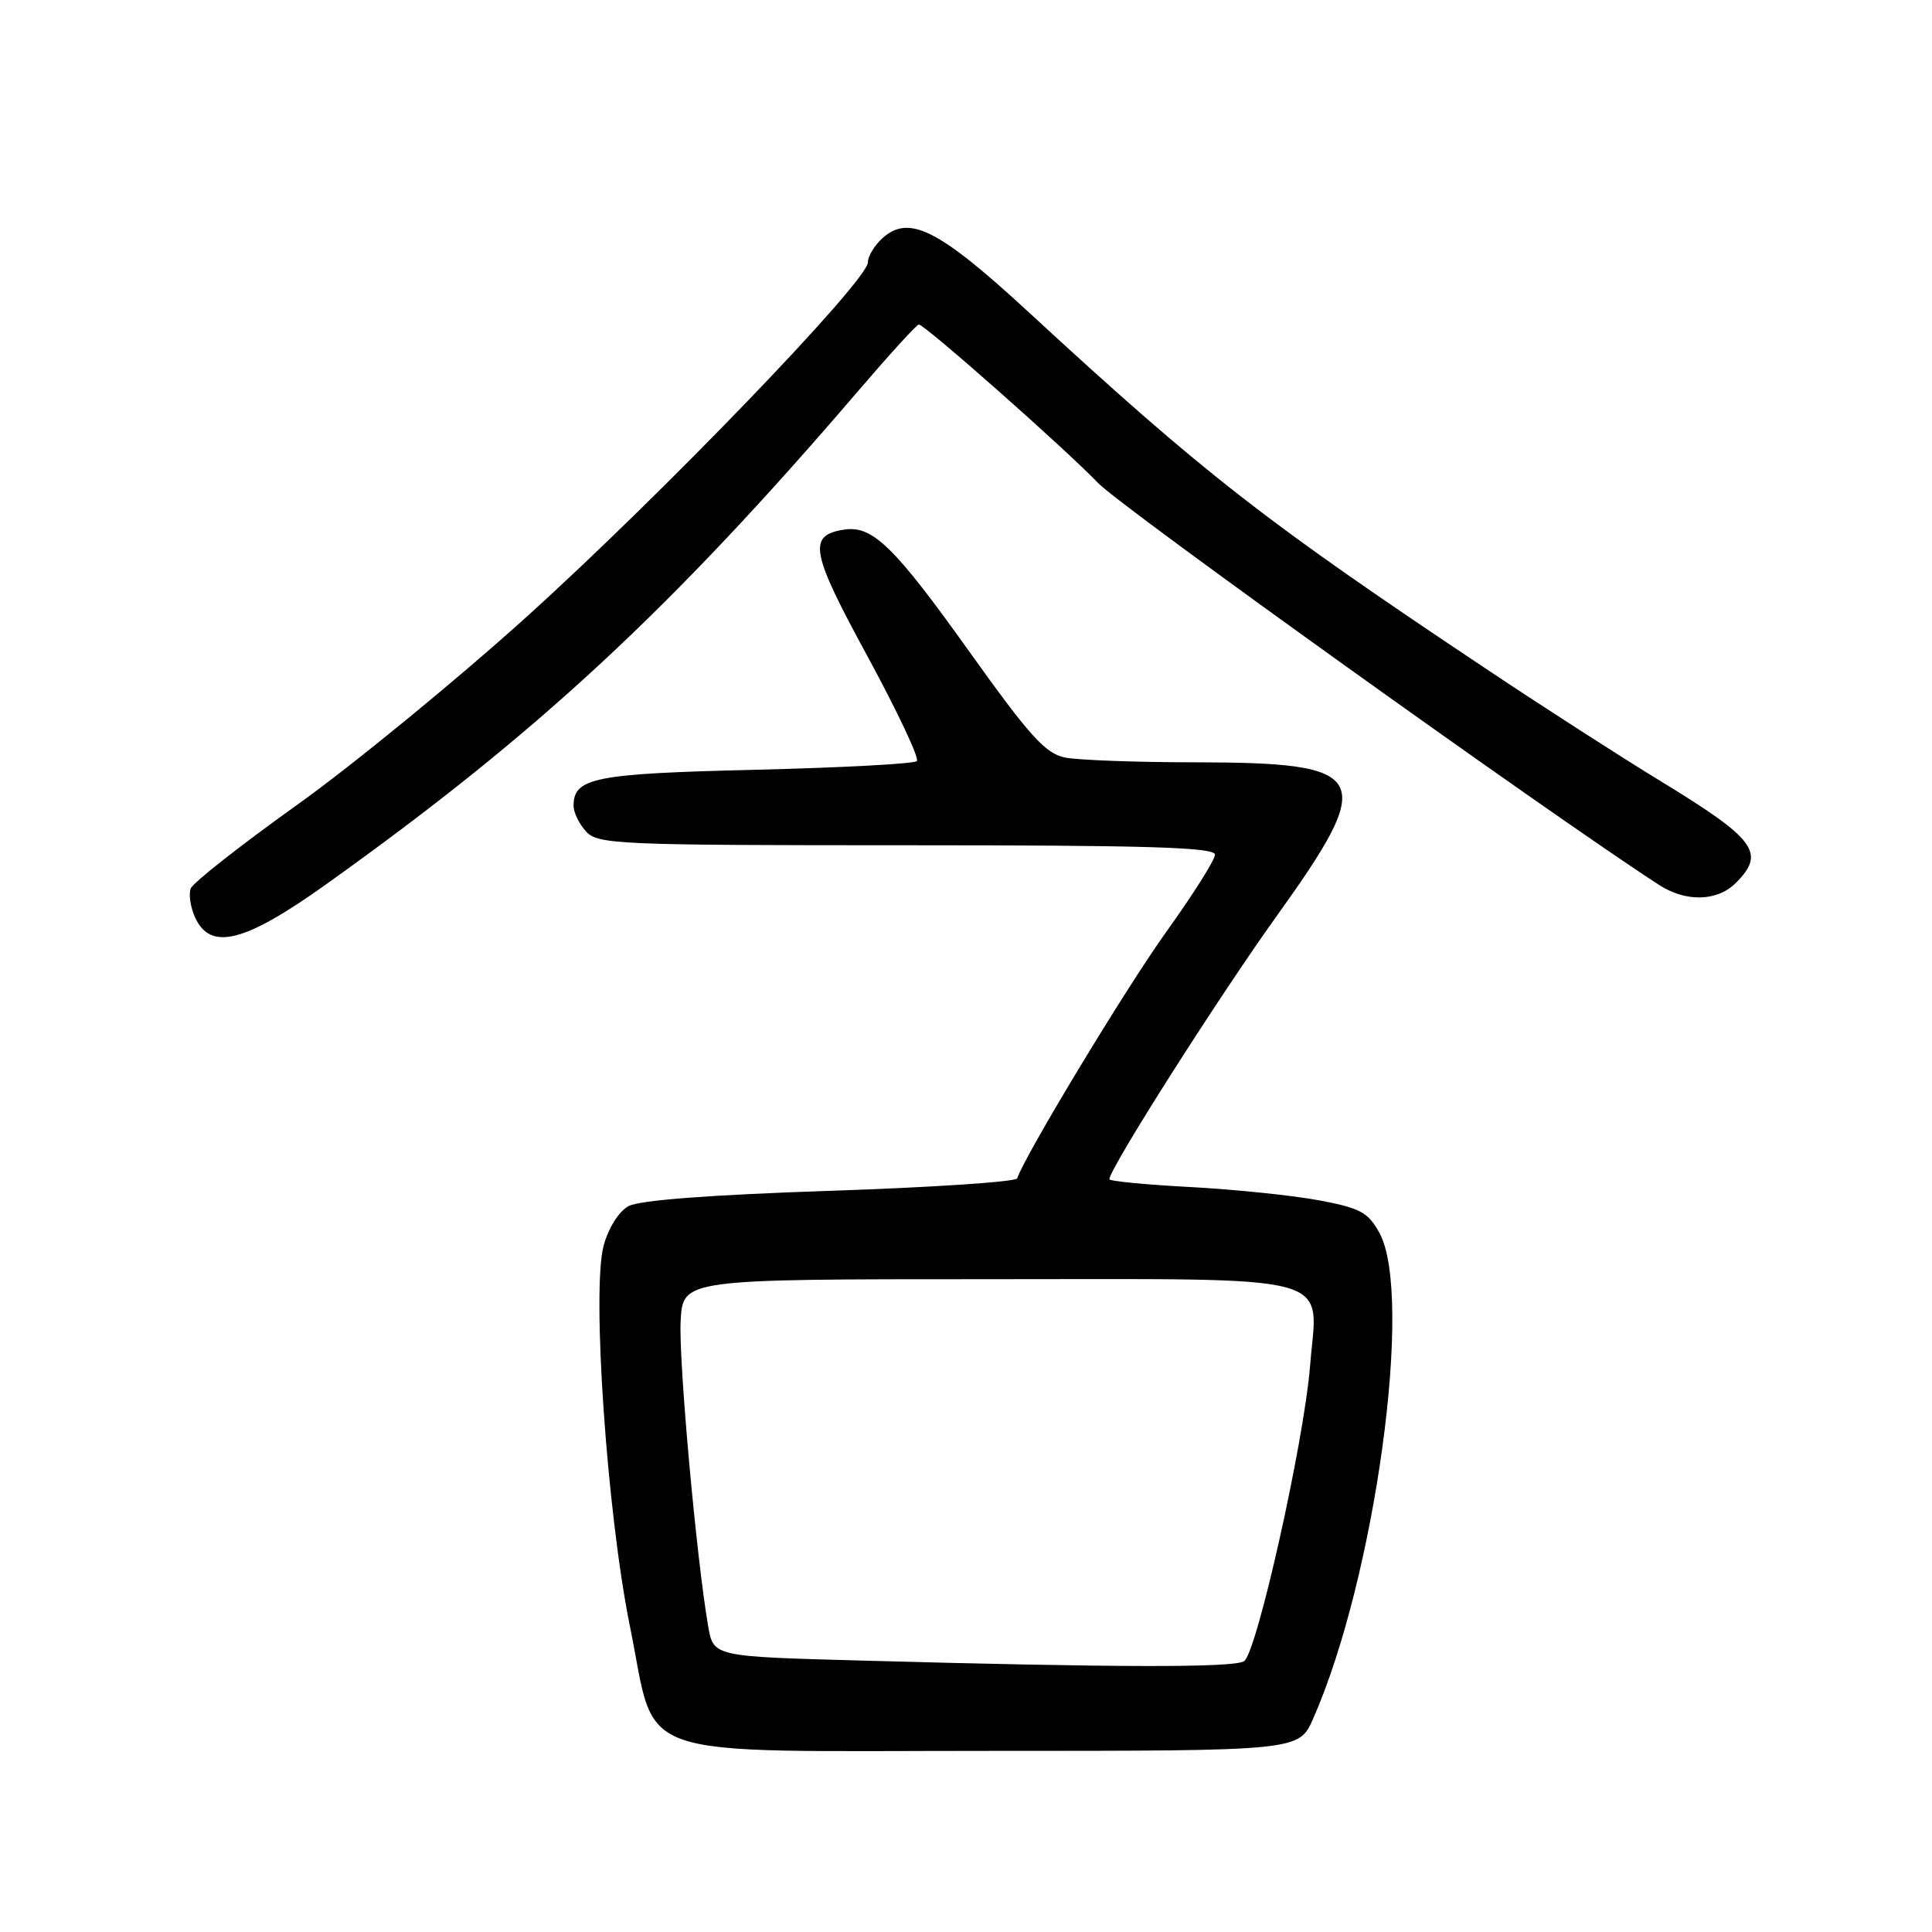 <?xml version="1.0" encoding="UTF-8" standalone="no"?>
<!DOCTYPE svg PUBLIC "-//W3C//DTD SVG 1.1//EN" "http://www.w3.org/Graphics/SVG/1.1/DTD/svg11.dtd" >
<svg xmlns="http://www.w3.org/2000/svg" xmlns:xlink="http://www.w3.org/1999/xlink" version="1.1" viewBox="0 0 256 256">
 <g >
 <path fill="currentColor"
d=" M 173.99 227.75 C 182.23 209.09 187.34 171.69 182.78 163.36 C 181.29 160.64 180.24 160.07 174.78 159.05 C 171.33 158.40 163.66 157.61 157.75 157.29 C 151.84 156.98 147.00 156.51 147.00 156.25 C 147.00 154.87 161.42 132.18 169.16 121.39 C 182.52 102.75 181.62 101.04 158.37 101.01 C 150.61 101.01 142.85 100.72 141.13 100.38 C 138.53 99.86 136.45 97.55 128.46 86.37 C 118.53 72.46 115.63 69.62 111.91 70.17 C 106.99 70.90 107.37 73.05 114.93 86.93 C 118.89 94.23 121.85 100.49 121.49 100.85 C 121.13 101.21 111.49 101.72 100.07 102.00 C 78.71 102.51 76.00 103.05 76.00 106.79 C 76.00 107.65 76.74 109.17 77.65 110.17 C 79.21 111.89 81.85 112.00 120.15 112.00 C 152.17 112.00 161.00 112.27 160.99 113.25 C 160.99 113.94 158.07 118.55 154.52 123.50 C 149.22 130.89 135.85 153.00 134.78 156.14 C 134.63 156.60 123.47 157.34 110.00 157.79 C 94.14 158.32 84.72 159.03 83.28 159.82 C 81.99 160.53 80.62 162.71 79.98 165.08 C 78.39 170.99 80.43 200.53 83.47 215.50 C 87.14 233.57 82.56 232.00 131.61 232.00 C 172.11 232.00 172.11 232.00 173.99 227.75 Z  M 43.11 117.25 C 71.07 97.31 88.88 80.80 113.76 51.75 C 117.88 46.94 121.47 43.00 121.75 43.00 C 122.53 43.00 141.10 59.41 145.50 64.00 C 148.59 67.22 205.10 107.71 219.81 117.24 C 223.38 119.56 227.54 119.46 230.00 117.00 C 234.00 113.00 232.68 111.22 220.00 103.48 C 214.78 100.30 204.43 93.64 197.00 88.68 C 167.57 69.06 159.54 62.80 136.30 41.36 C 124.38 30.37 120.45 28.38 116.93 31.56 C 115.87 32.52 115.00 33.96 115.00 34.76 C 115.00 37.20 87.63 65.62 69.69 81.81 C 60.36 90.22 46.67 101.44 39.27 106.72 C 31.87 112.01 25.57 116.96 25.27 117.73 C 24.98 118.50 25.24 120.22 25.85 121.56 C 27.88 126.03 32.38 124.90 43.11 117.25 Z  M 114.02 220.03 C 94.53 219.50 94.53 219.50 93.84 215.50 C 92.27 206.45 89.90 180.12 90.19 175.00 C 90.50 169.50 90.50 169.50 130.83 169.50 C 178.18 169.50 174.59 168.53 173.59 181.00 C 172.78 191.08 166.53 219.05 164.84 220.12 C 163.46 220.99 148.19 220.97 114.02 220.03 Z "/>
</g>
</svg>